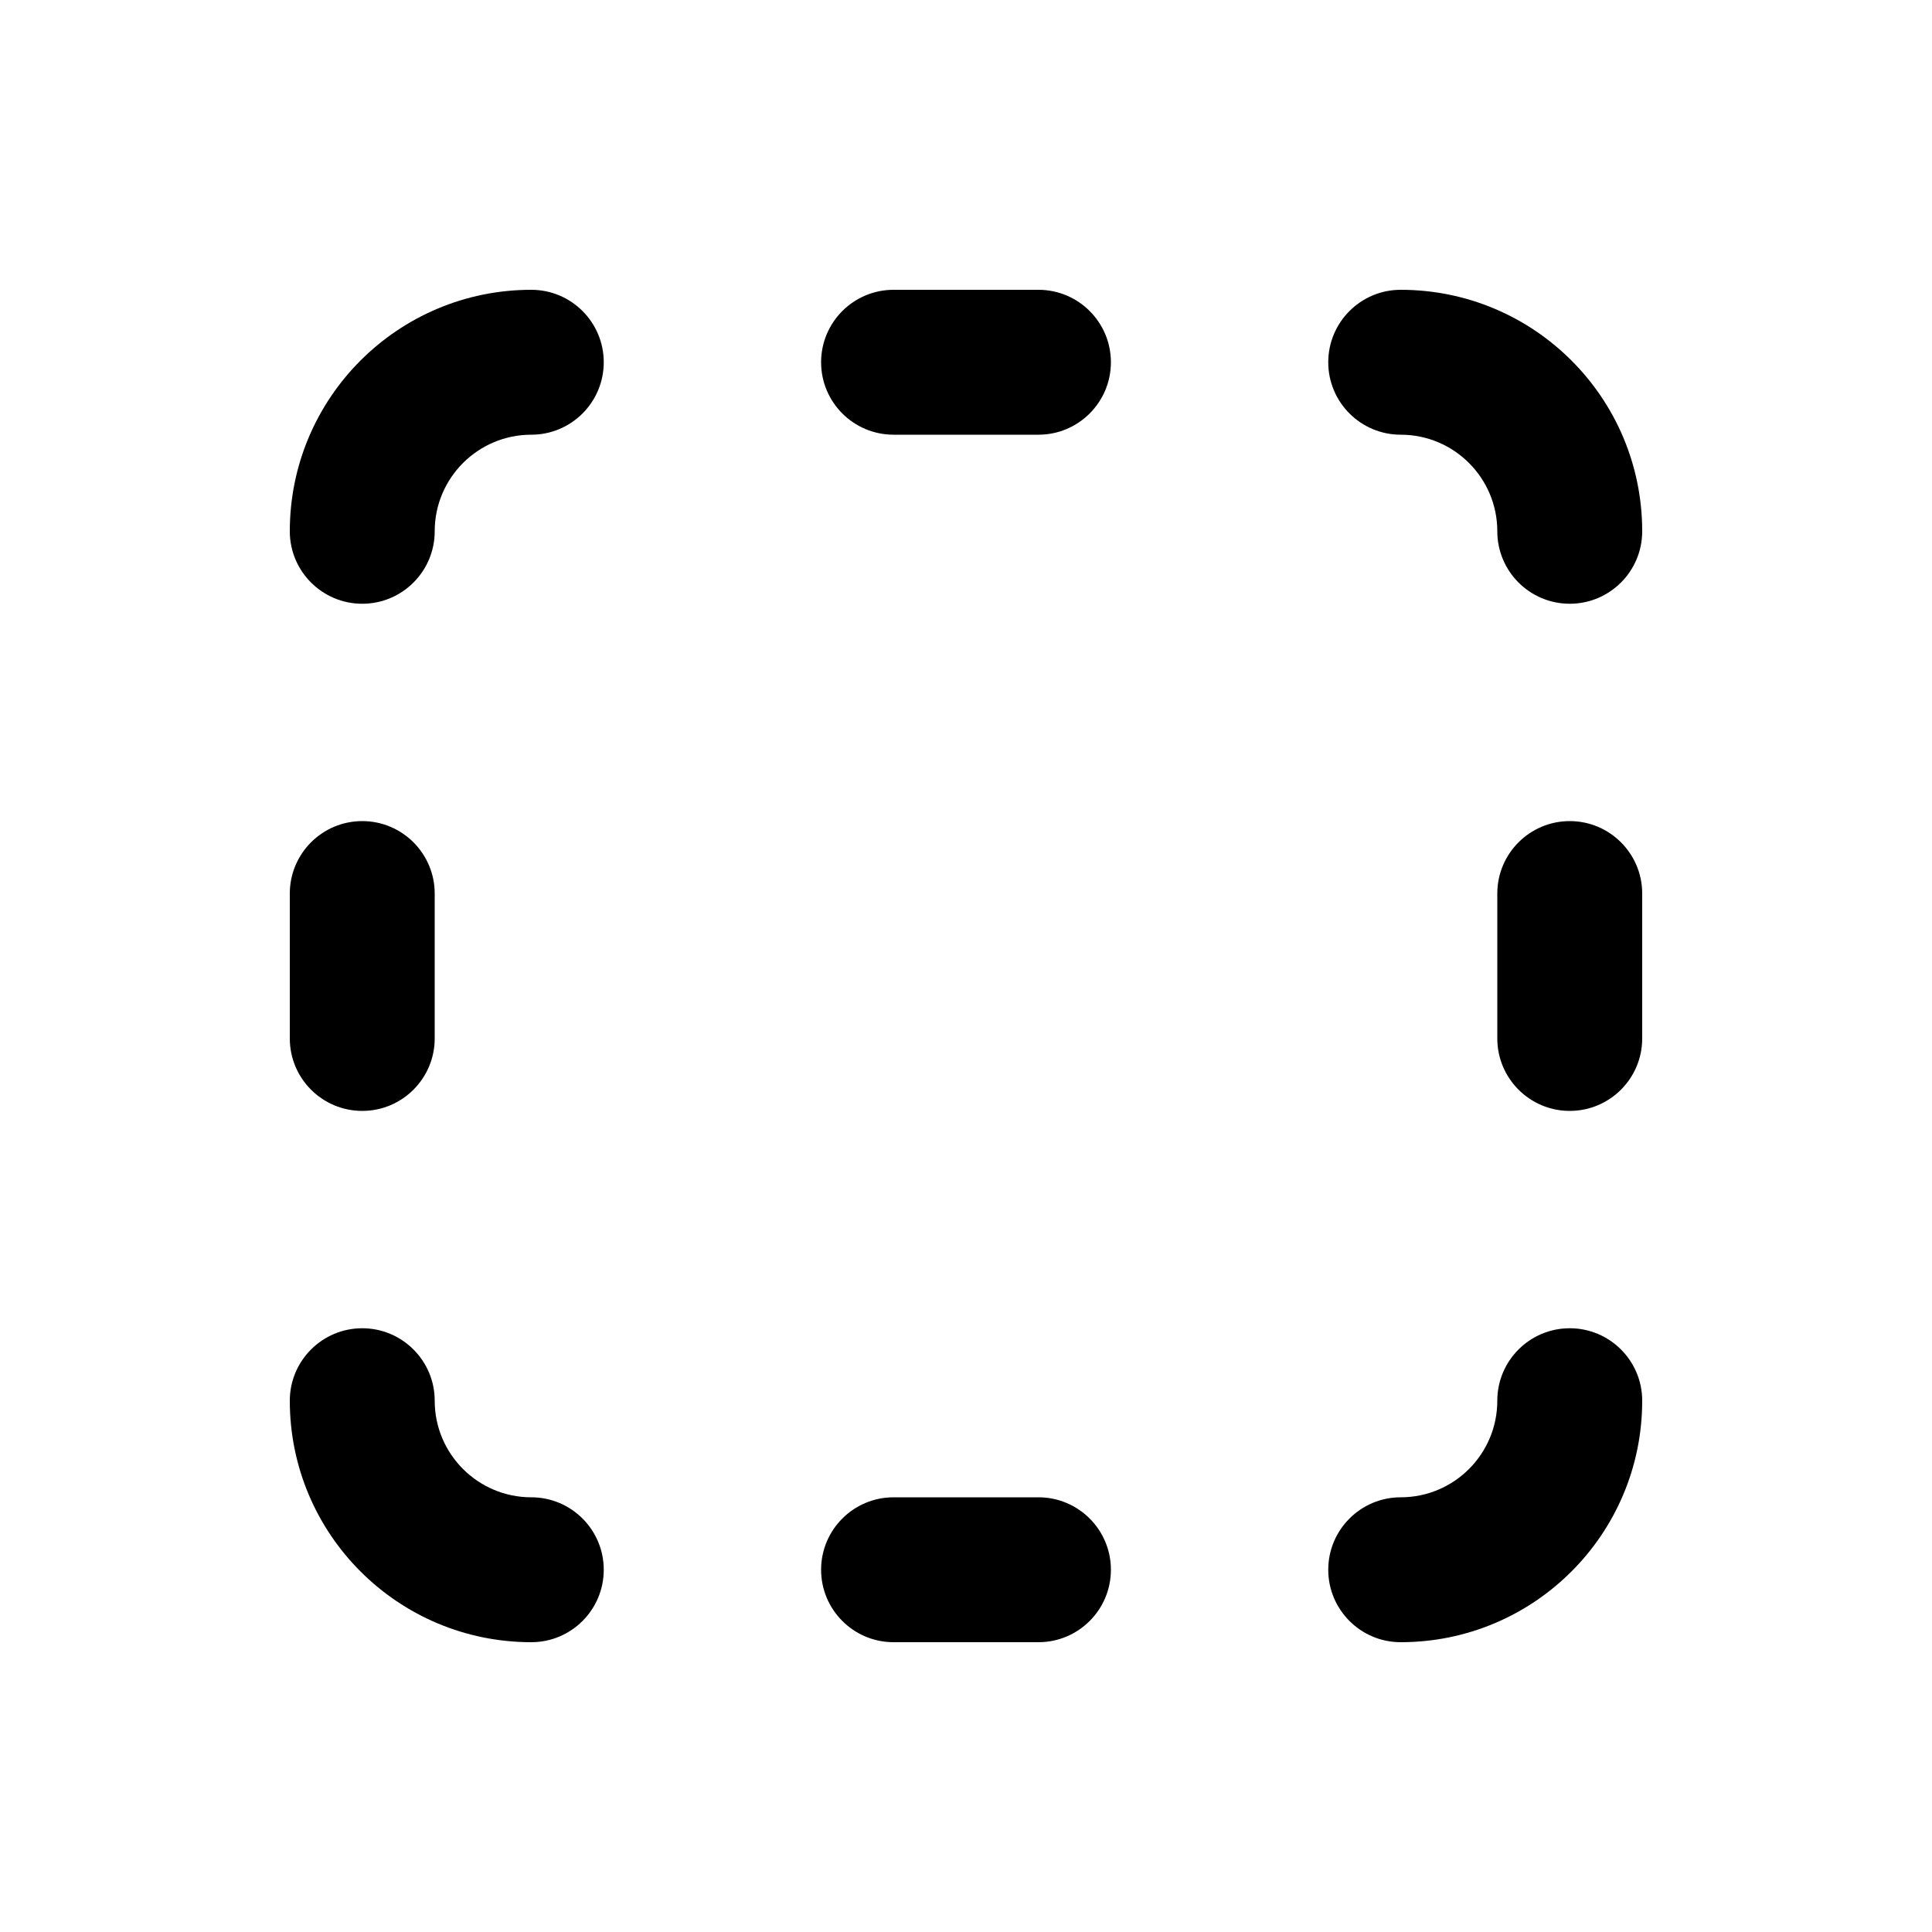 <svg xmlns="http://www.w3.org/2000/svg" viewBox="0 0 20 20" fill="none"><path d="M3.75 6.25C4.164 6.25 4.5 5.914 4.5 5.5C4.5 4.948 4.948 4.5 5.5 4.5C5.914 4.5 6.25 4.164 6.25 3.75C6.25 3.336 5.914 3 5.5 3C4.119 3 3 4.119 3 5.5C3 5.914 3.336 6.25 3.75 6.25ZM13.75 3.75C13.75 4.164 14.086 4.5 14.5 4.5C15.052 4.5 15.5 4.948 15.5 5.5C15.5 5.914 15.836 6.25 16.25 6.25C16.664 6.25 17 5.914 17 5.5C17 4.119 15.881 3 14.5 3C14.086 3 13.75 3.336 13.75 3.75ZM15.5 14.5C15.5 14.086 15.836 13.75 16.25 13.75C16.664 13.75 17 14.086 17 14.5C17 15.881 15.881 17 14.5 17C14.086 17 13.75 16.664 13.75 16.25C13.75 15.836 14.086 15.5 14.5 15.5C15.052 15.5 15.5 15.052 15.5 14.5ZM6.25 16.25C6.25 15.836 5.914 15.5 5.5 15.5C4.948 15.5 4.5 15.052 4.5 14.5C4.5 14.086 4.164 13.75 3.75 13.75C3.336 13.75 3 14.086 3 14.5C3 15.881 4.119 17 5.5 17C5.914 17 6.25 16.664 6.25 16.25ZM3 9.25C3 8.836 3.336 8.5 3.75 8.5C4.164 8.5 4.5 8.836 4.5 9.25V10.75C4.5 11.164 4.164 11.5 3.75 11.5C3.336 11.5 3 11.164 3 10.75V9.25ZM16.25 8.5C15.836 8.5 15.5 8.836 15.5 9.25V10.75C15.5 11.164 15.836 11.5 16.25 11.5C16.664 11.5 17 11.164 17 10.75V9.25C17 8.836 16.664 8.5 16.25 8.5ZM8.5 3.75C8.5 3.336 8.836 3 9.25 3H10.75C11.164 3 11.5 3.336 11.5 3.75C11.5 4.164 11.164 4.5 10.75 4.5H9.25C8.836 4.5 8.5 4.164 8.5 3.75ZM9.25 15.5C8.836 15.5 8.5 15.836 8.5 16.25C8.5 16.664 8.836 17 9.25 17H10.75C11.164 17 11.5 16.664 11.5 16.25C11.5 15.836 11.164 15.5 10.75 15.5H9.25Z" fill="currentColor"/></svg>